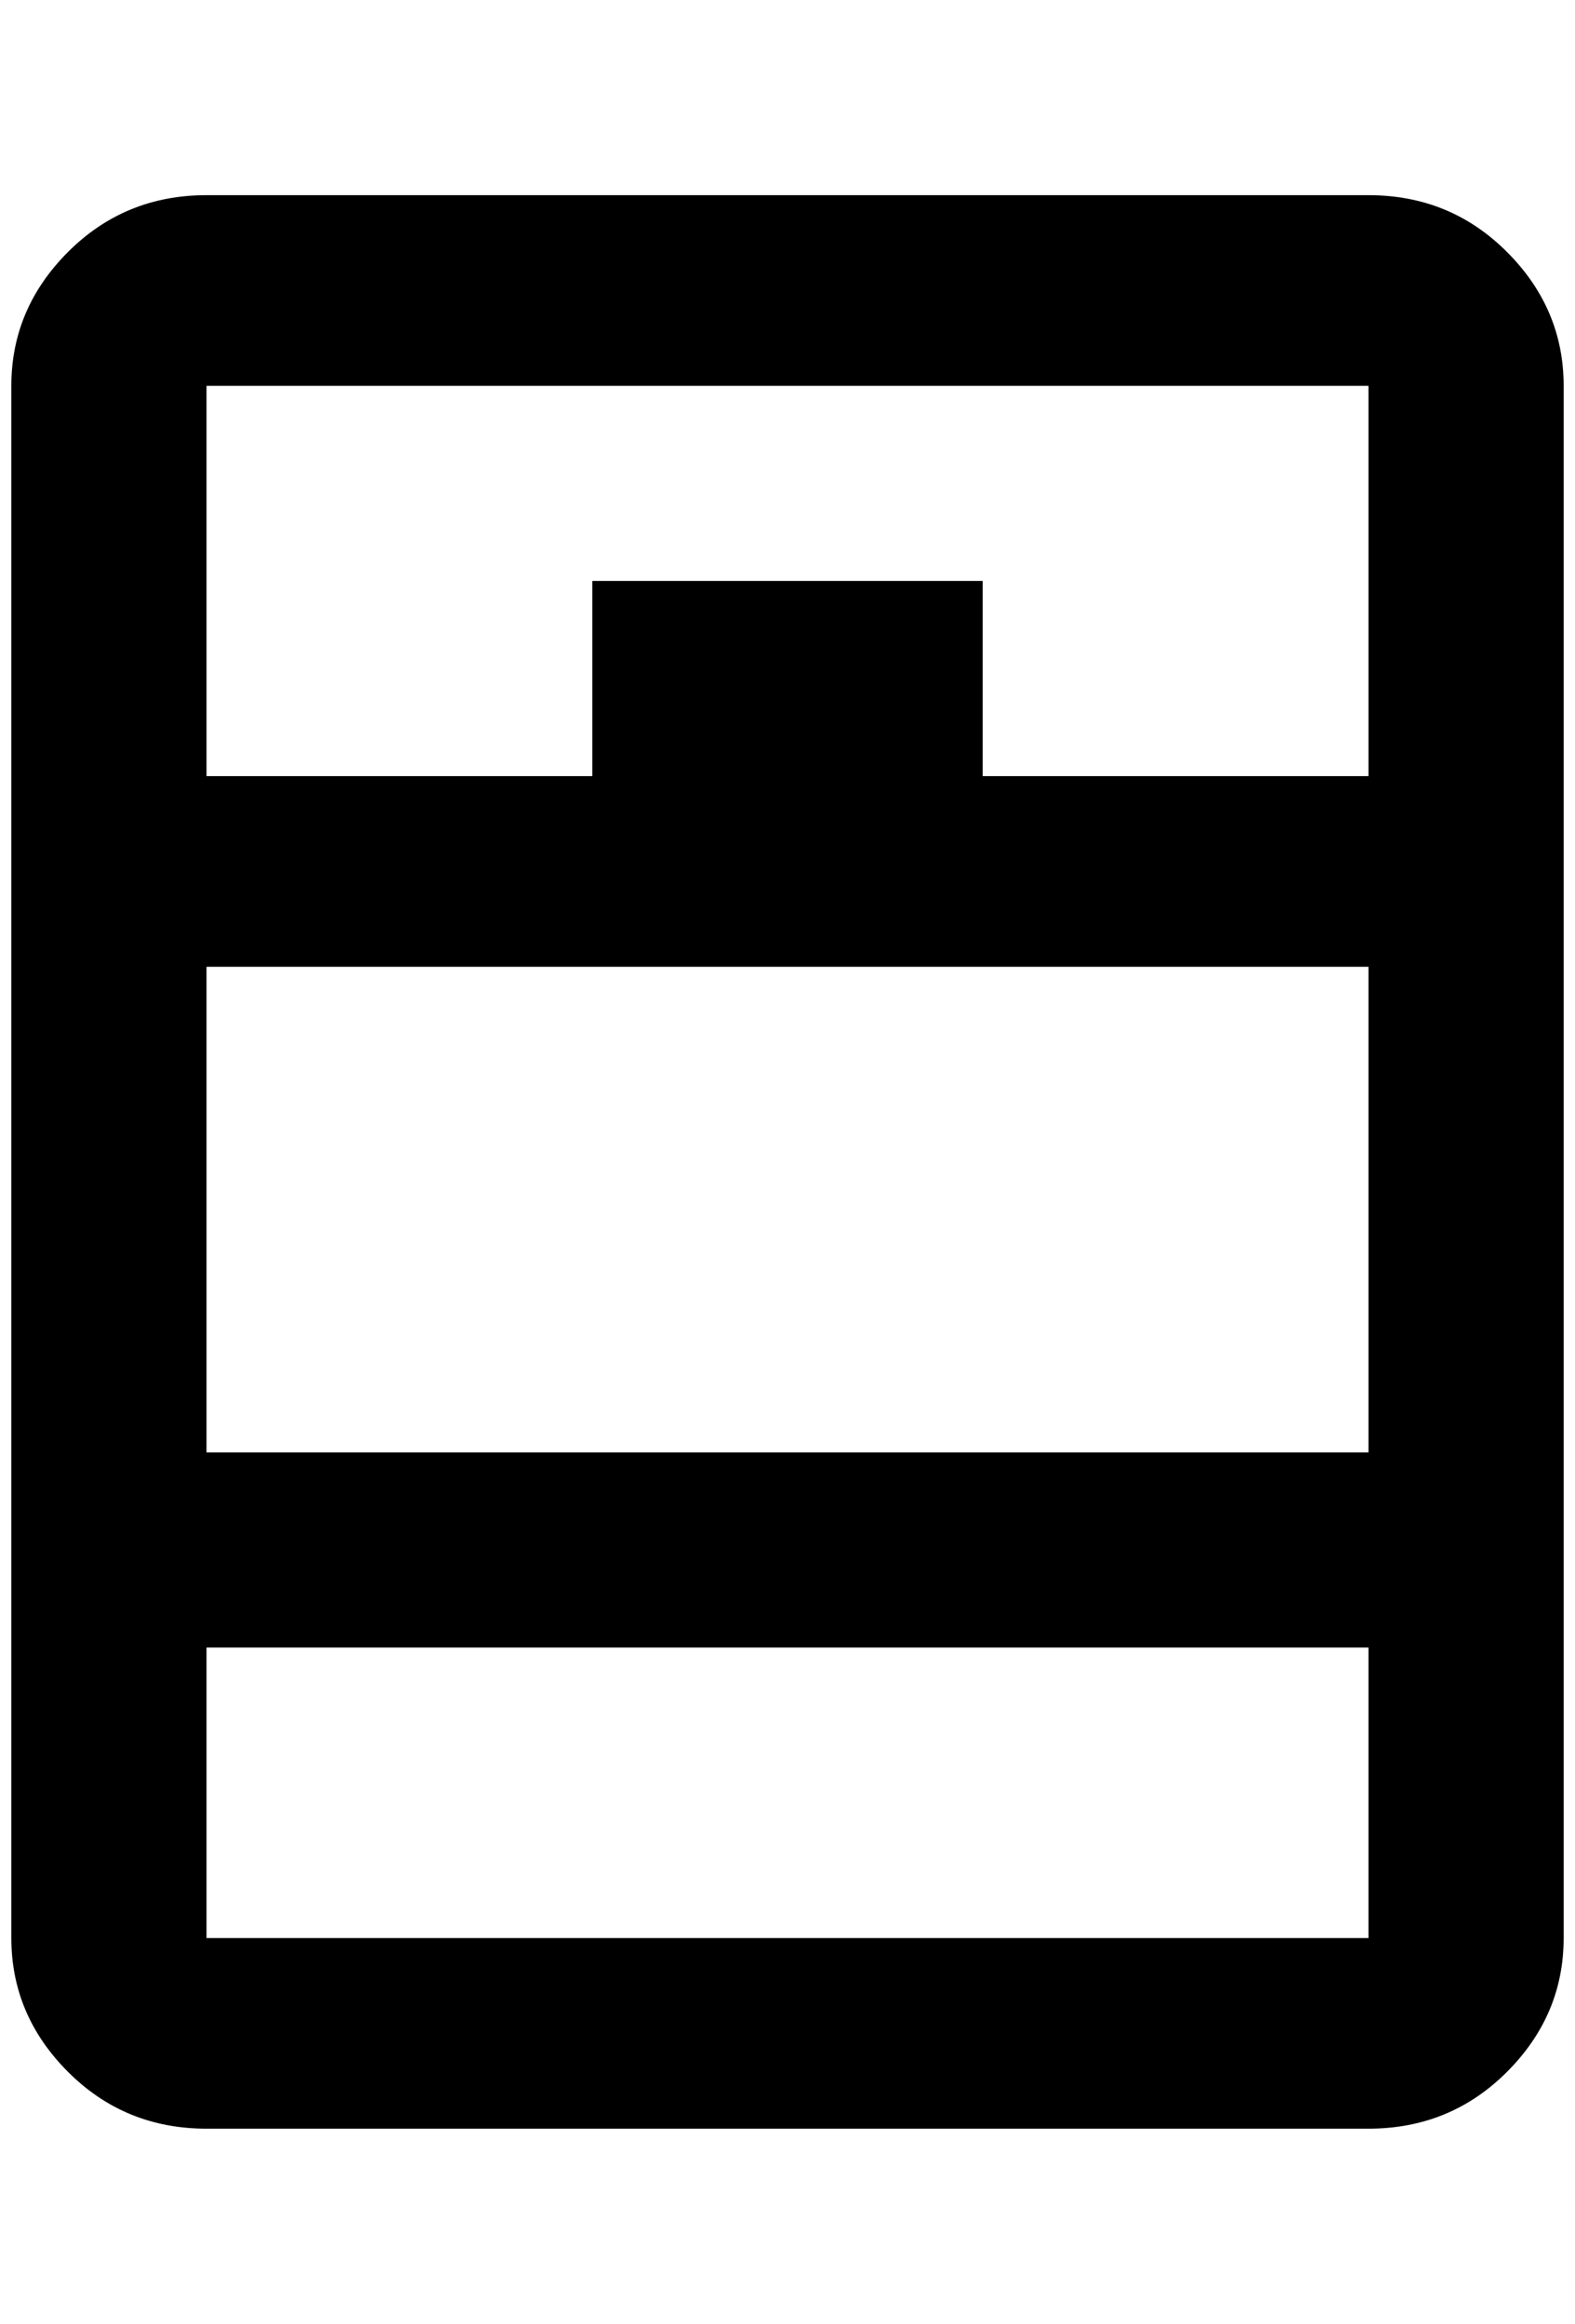 <?xml version="1.0" standalone="no"?>
<!DOCTYPE svg PUBLIC "-//W3C//DTD SVG 1.1//EN" "http://www.w3.org/Graphics/SVG/1.1/DTD/svg11.dtd" >
<svg xmlns="http://www.w3.org/2000/svg" xmlns:xlink="http://www.w3.org/1999/xlink" version="1.1" viewBox="-10 0 1388 2048">
   <path fill="currentColor"
d="M172 684h340v-172h344v172h340v-344h-1024v344zM1196 852h-1024v428h1024v-428zM172 1708h1024v-256h-1024v256zM172 172h1024q72 0 122 50t50 118v1368q0 68 -50 118t-122 50h-1024q-72 0 -122 -50t-50 -118v-1368q0 -68 50 -118t122 -50z" />
</svg>

